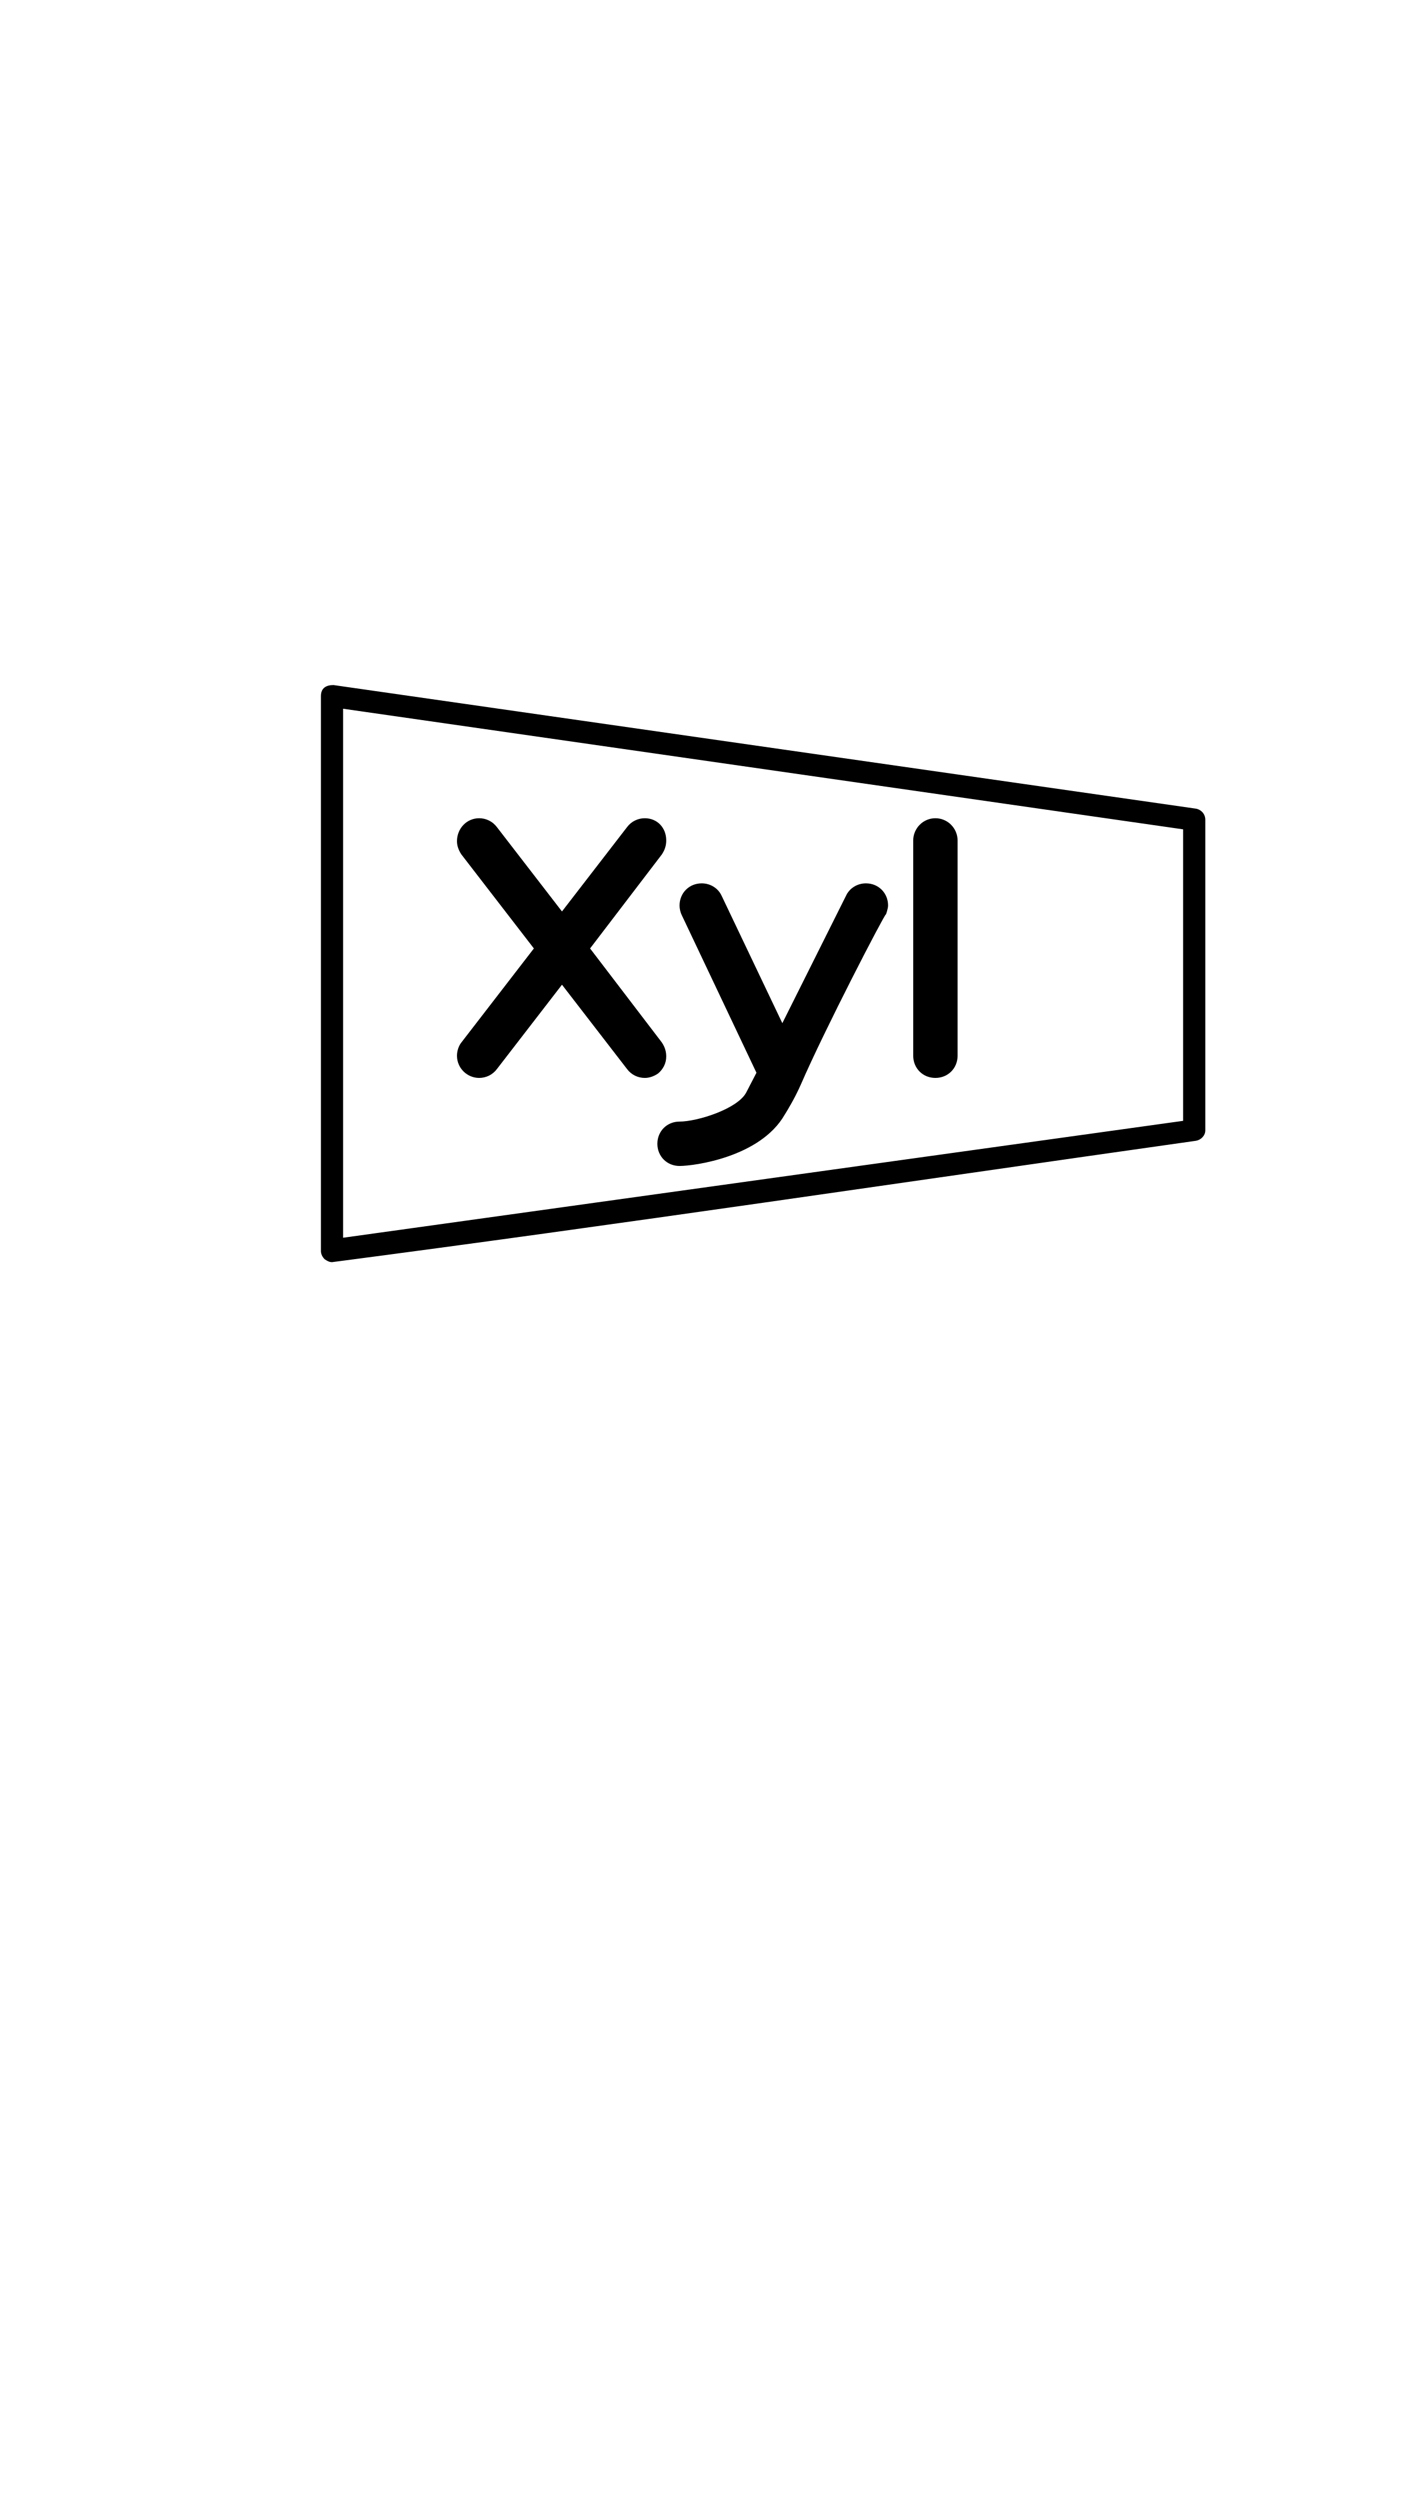 <?xml version="1.0" standalone="no"?>
<svg
    xmlns="http://www.w3.org/2000/svg"
    viewBox="-434 -1392 1919 2751"
    width="2353"
    height="4143"
    >
    <g transform="matrix(1 0 0 -1 0 0)">
        <path style="fill: #000000" d="M15 0c-4 0 -7 2 -10 4c-3 3 -5 7 -5 11v750c0 11 7 15 17 15l1166 -167c7 -1 13 -7 13 -15v-420c0 -7 -6 -13 -13 -14c-389 -55 -778 -113 -1168 -164zM30 748v-715l1136 158v394zM456 255c-6 -4 -12 -6 -18 -6c-9 0 -18 4 -24 12l-88 114l-88 -114 c-6 -8 -15 -12 -24 -12c-16 0 -30 13 -30 30c0 6 2 13 6 18l98 127l-98 127c-4 6 -6 12 -6 18c0 17 13 31 30 31c9 0 18 -4 24 -12l88 -114l88 114c6 8 15 12 24 12c17 0 29 -13 29 -30c0 -7 -2 -13 -6 -19l-97 -127l97 -127c4 -6 6 -12 6 -19c0 -9 -4 -17 -11 -23zM861 279 c0 -17 -13 -30 -30 -30s-30 13 -30 30v291c0 16 13 30 30 30s30 -14 30 -30v-291zM627 199c-33 -57 -122 -69 -142 -69c-17 0 -30 13 -30 30s13 30 30 30c24 0 78 17 90 39l14 27l-101 213c-2 4 -3 9 -3 13c0 17 13 30 30 30c11 0 22 -6 27 -17l82 -172l86 172 c5 11 16 17 27 17c17 0 30 -13 30 -30c0 -4 -3 -13 -3 -12c-2 0 -83 -156 -115 -230c-8 -18 -17 -33 -22 -41z" />
    </g>
</svg>
